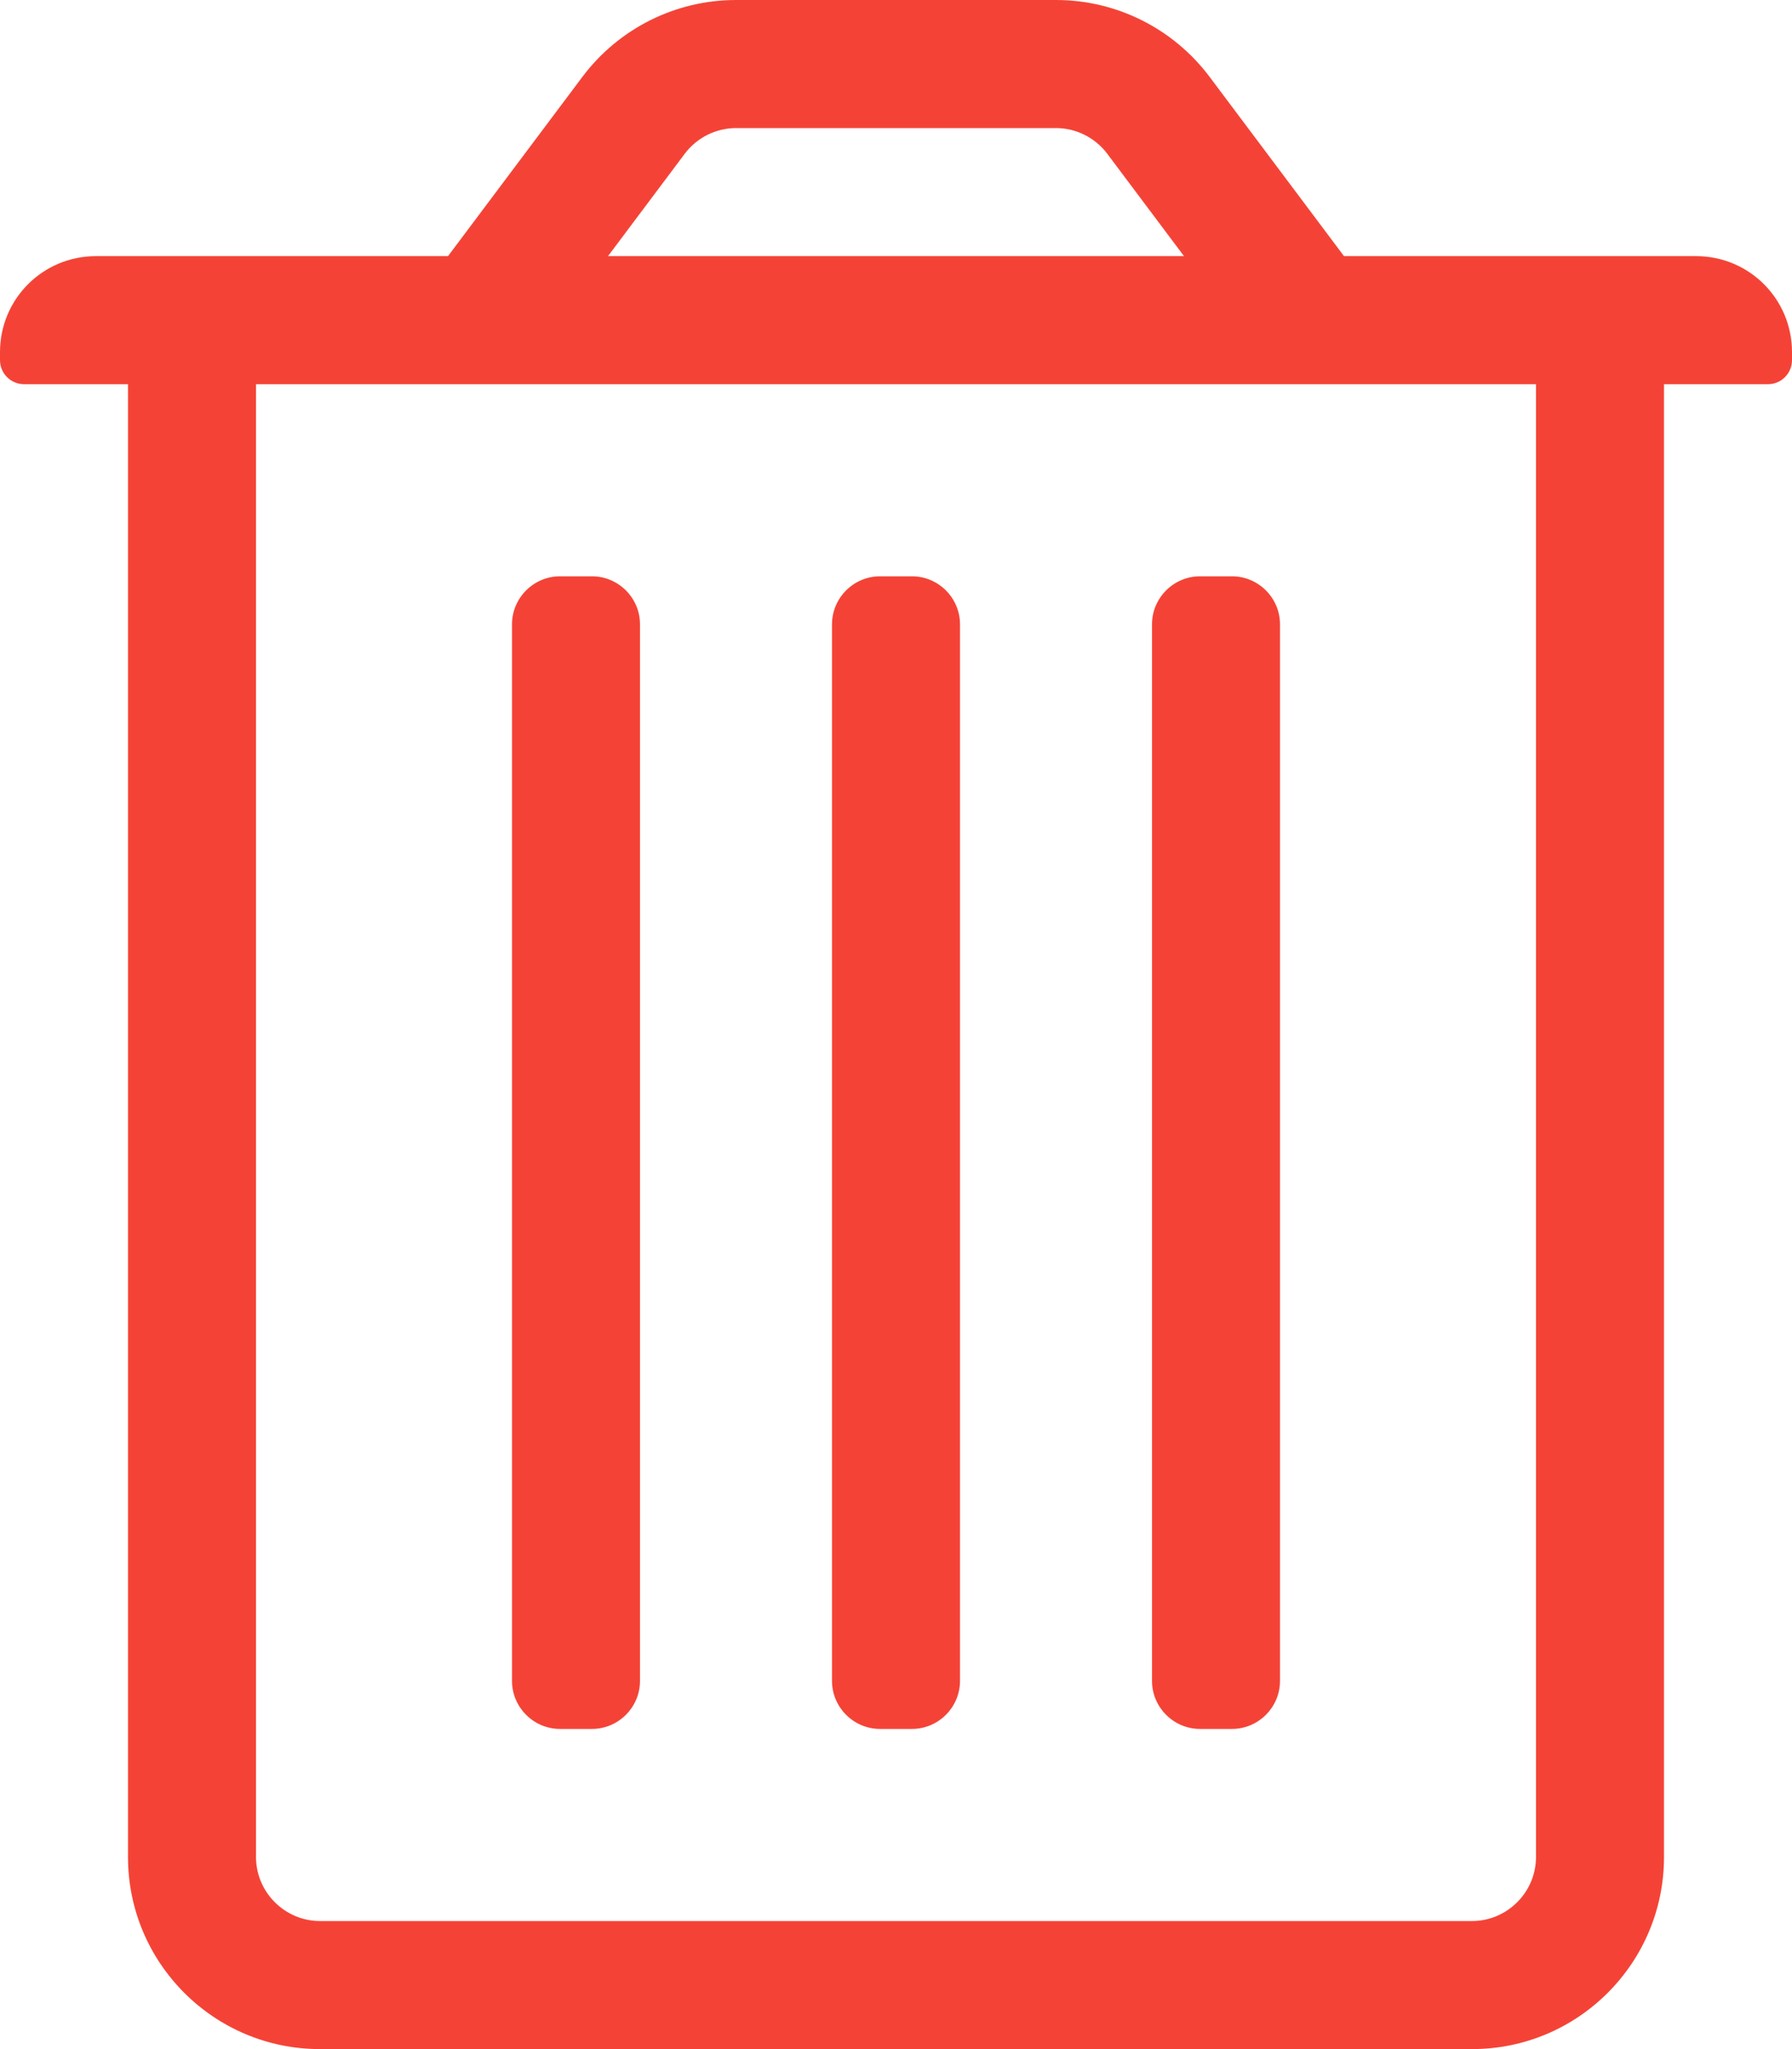 <?xml version="1.0" encoding="utf-8"?>
<!-- Generator: Adobe Illustrator 21.1.0, SVG Export Plug-In . SVG Version: 6.00 Build 0)  -->
<svg version="1.1" id="Layer_1" xmlns="http://www.w3.org/2000/svg" xmlns:xlink="http://www.w3.org/1999/xlink" x="0px" y="0px"
	 viewBox="0 0 448 512" style="enable-background:new 0 0 448 512;" xml:space="preserve">
<style type="text/css">
	.st0{fill:#F44336;}
</style>
<path class="st0" d="M336,64l-33.6-44.8C293.3,7.1,279.1,0,264,0h-80c-15.1,0-29.3,7.1-38.4,19.2L112,64H24C10.7,64,0,74.7,0,88v2
	c0,3.3,2.7,6,6,6h26v368c0,26.5,21.5,48,48,48h288c26.5,0,48-21.5,48-48V96h26c3.3,0,6-2.7,6-6v-2c0-13.3-10.7-24-24-24H336z
	 M184,32h80c5,0,9.8,2.4,12.8,6.4L296,64H152l19.2-25.6C174.2,34.4,179,32,184,32z M384,464c0,8.8-7.2,16-16,16H80
	c-8.8,0-16-7.2-16-16V96h320V464z M208,420V156c0-6.6,5.4-12,12-12h8c6.6,0,12,5.4,12,12v264c0,6.6-5.4,12-12,12h-8
	C213.4,432,208,426.6,208,420z M128,420V156c0-6.6,5.4-12,12-12h8c6.6,0,12,5.4,12,12v264c0,6.6-5.4,12-12,12h-8
	C133.4,432,128,426.6,128,420z M288,420V156c0-6.6,5.4-12,12-12h8c6.6,0,12,5.4,12,12v264c0,6.6-5.4,12-12,12h-8
	C293.4,432,288,426.6,288,420z"/>
</svg>
